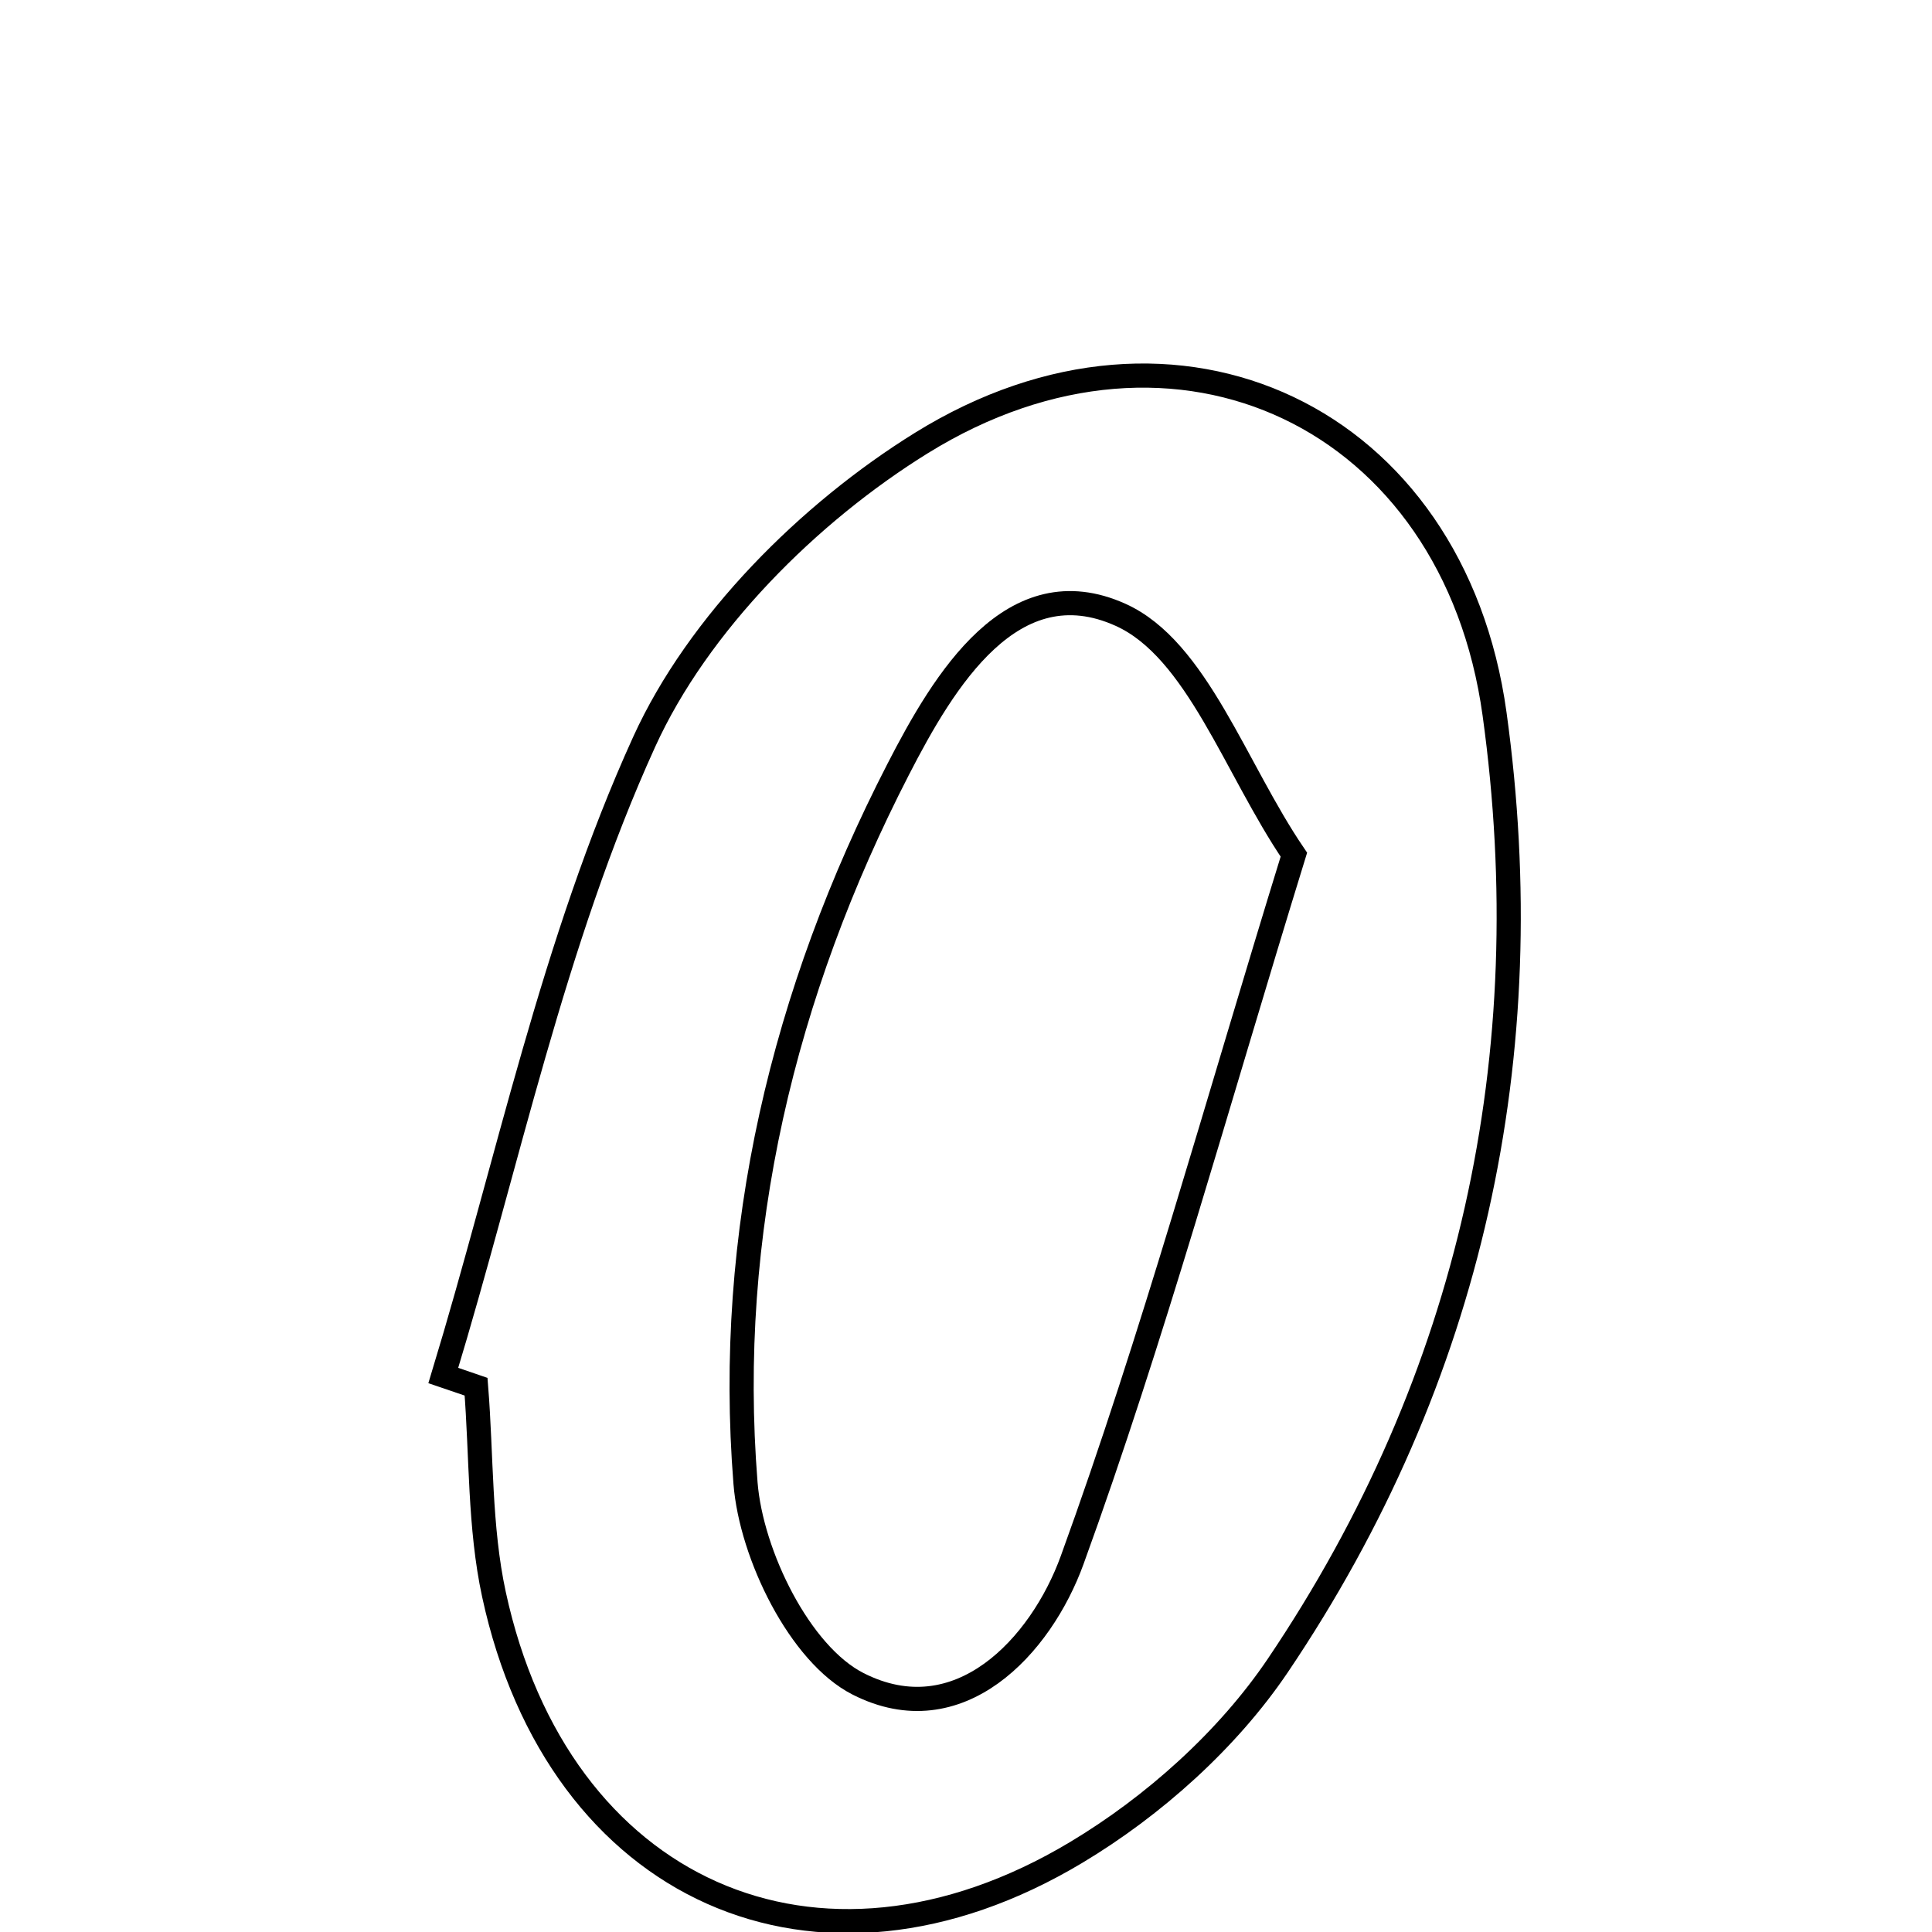<svg xmlns="http://www.w3.org/2000/svg" viewBox="0.0 0.0 24.0 24.0" height="200px" width="200px"><path fill="none" stroke="black" stroke-width=".3" stroke-opacity="1.0"  filling="0" d="M11.446 5.503 C14.621 3.535 18.058 5.188 18.566 8.869 C19.151 13.101 18.282 17.12 15.874 20.689 C15.251 21.612 14.33 22.436 13.37 23.011 C10.151 24.941 6.931 23.486 6.136 19.806 C5.955 18.969 5.983 18.087 5.914 17.226 C5.779 17.179 5.643 17.133 5.507 17.087 C6.309 14.449 6.87 11.703 8.002 9.216 C8.671 7.745 10.047 6.37 11.446 5.503"></path>
<path fill="none" stroke="black" stroke-width=".3" stroke-opacity="1.0"  filling="0" d="M13.921 7.638 C14.869 8.066 15.344 9.545 16.073 10.617 C15.099 13.774 14.322 16.617 13.319 19.379 C12.932 20.447 11.913 21.555 10.659 20.917 C9.937 20.55 9.332 19.315 9.261 18.424 C9.013 15.317 9.729 12.334 11.157 9.558 C11.729 8.445 12.579 7.032 13.921 7.638"></path></svg>